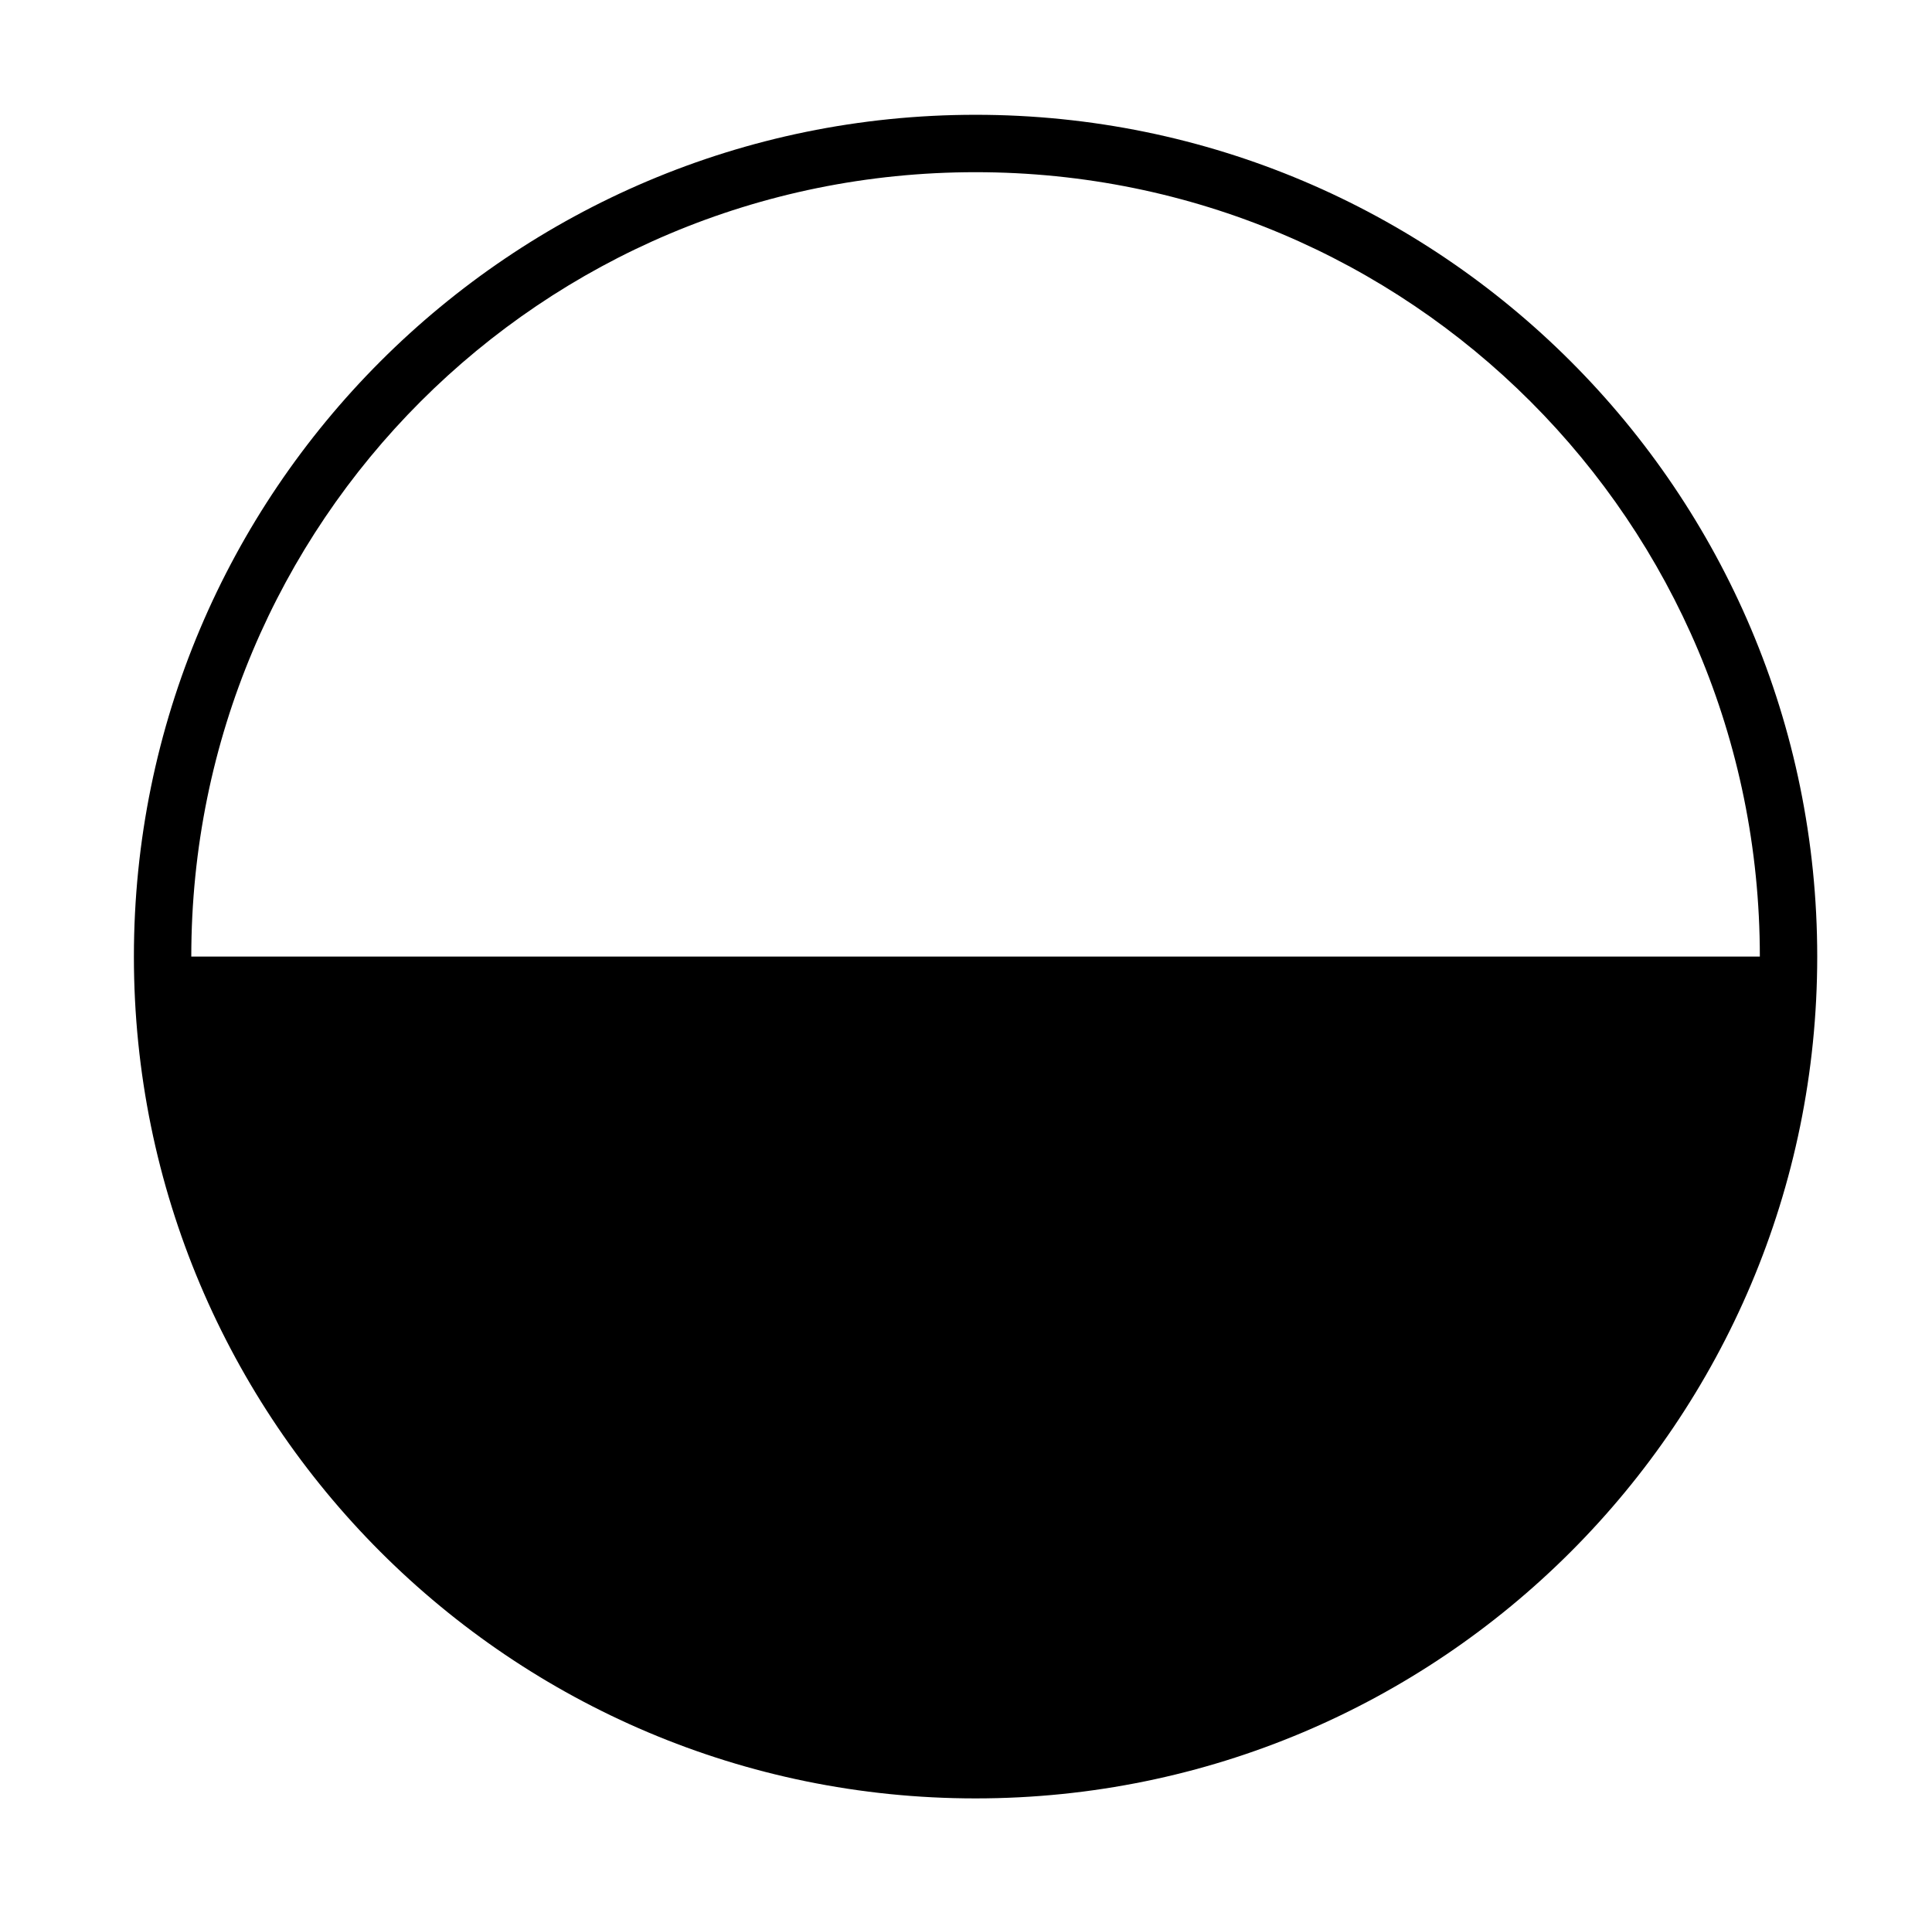 <?xml version="1.0" standalone="no"?>
<!DOCTYPE svg PUBLIC "-//W3C//DTD SVG 1.1//EN" "http://www.w3.org/Graphics/SVG/1.1/DTD/svg11.dtd" >
<svg xmlns="http://www.w3.org/2000/svg" xmlns:xlink="http://www.w3.org/1999/xlink" version="1.1" viewBox="-10 0 1010 1000">
   <path fill="currentColor"
d="M940 500c0 243 -197 440 -440 440s-440 -197 -440 -440s197 -440 440 -440s440 197 440 440zM90 500h820c0 -227 -183 -410 -410 -410s-410 183 -410 410z" />
</svg>
